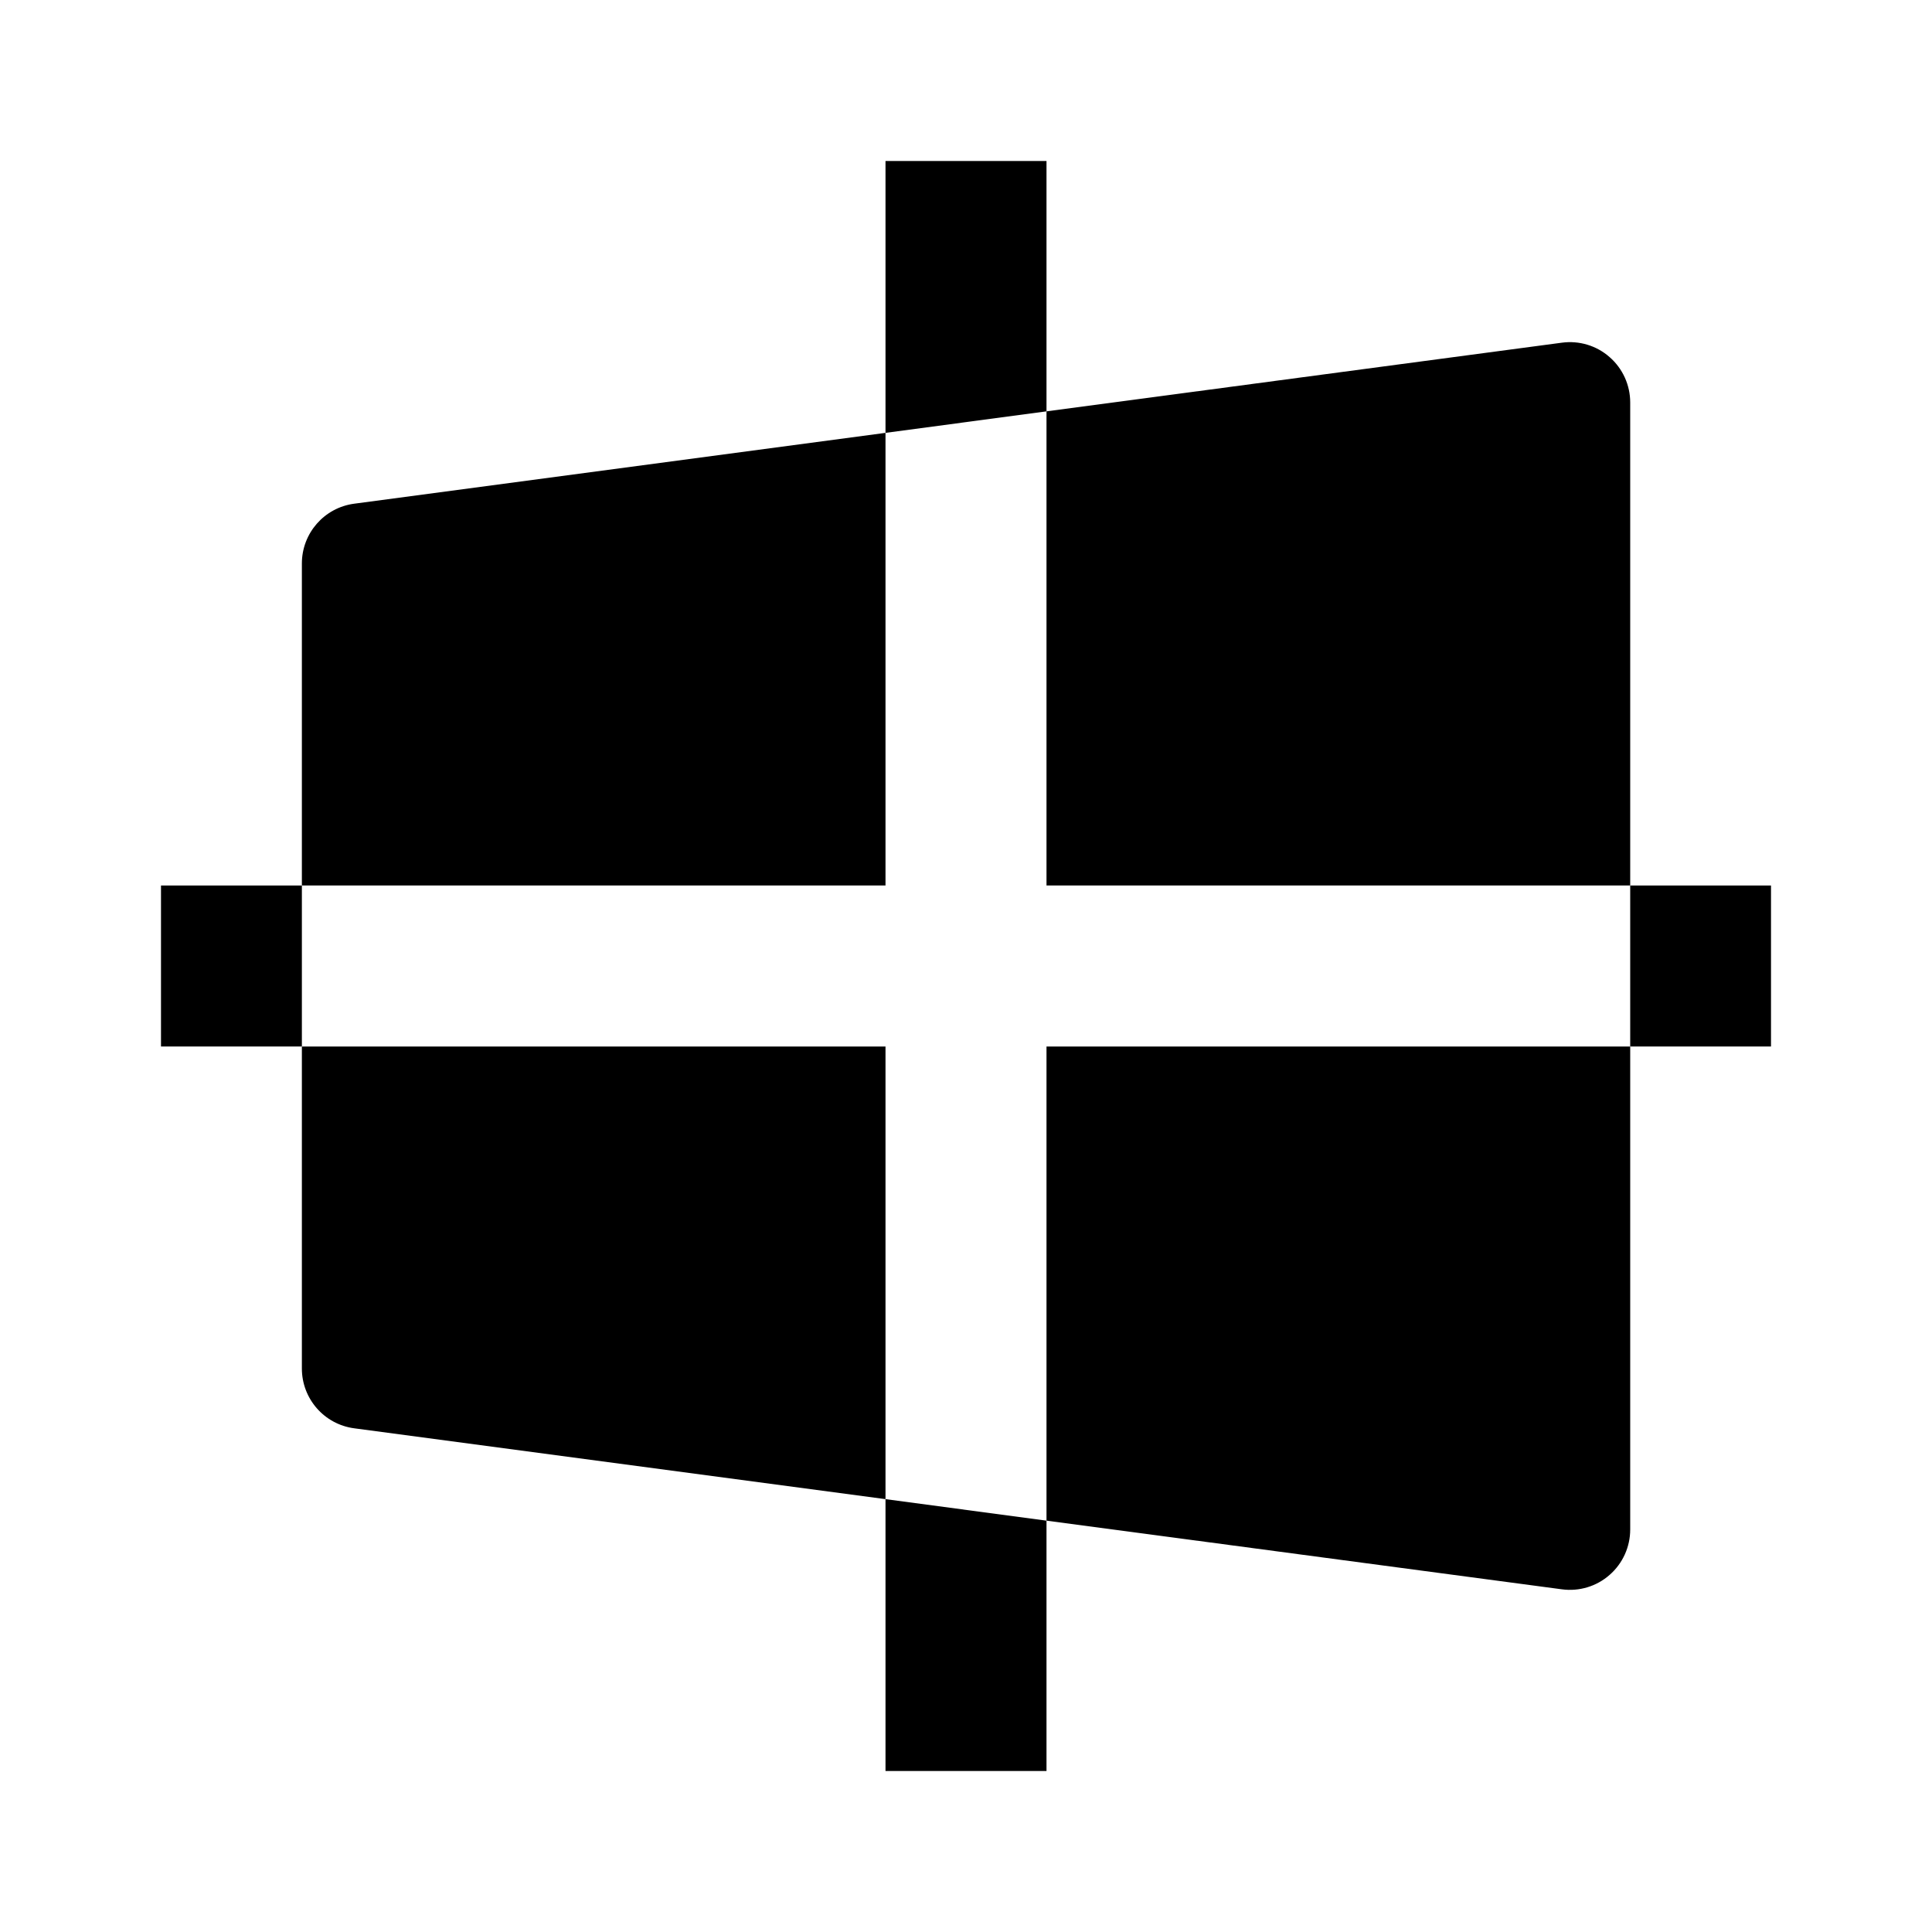 <svg width="24" height="24" viewBox="0 0 24 24" xmlns="http://www.w3.org/2000/svg">
    <path d="M13 18.89V13H20.251V19C20.251 19.216 20.158 19.422 19.995 19.564C19.833 19.707 19.616 19.772 19.402 19.743L13 18.89Z"/>
    <path d="M11 18.623L4.401 17.743C4.028 17.694 3.75 17.376 3.75 17V13H11V18.623Z"/>
    <path d="M3.75 11H11V5.377L4.401 6.257C4.028 6.306 3.75 6.624 3.75 7V11Z"/>
    <path d="M13 5.11V11H20.251V5C20.251 4.784 20.158 4.578 19.995 4.436C19.833 4.293 19.616 4.228 19.402 4.257L13 5.11Z"/>
    <path d="M13 18.89L11 18.623V22H13V18.89Z"/>
    <path d="M20.251 13V11H22V13H20.251Z"/>
    <path d="M13 5.11V2H11V5.377L13 5.11Z"/>
    <path d="M3.75 11H2V13H3.75V11Z"/>
</svg>
